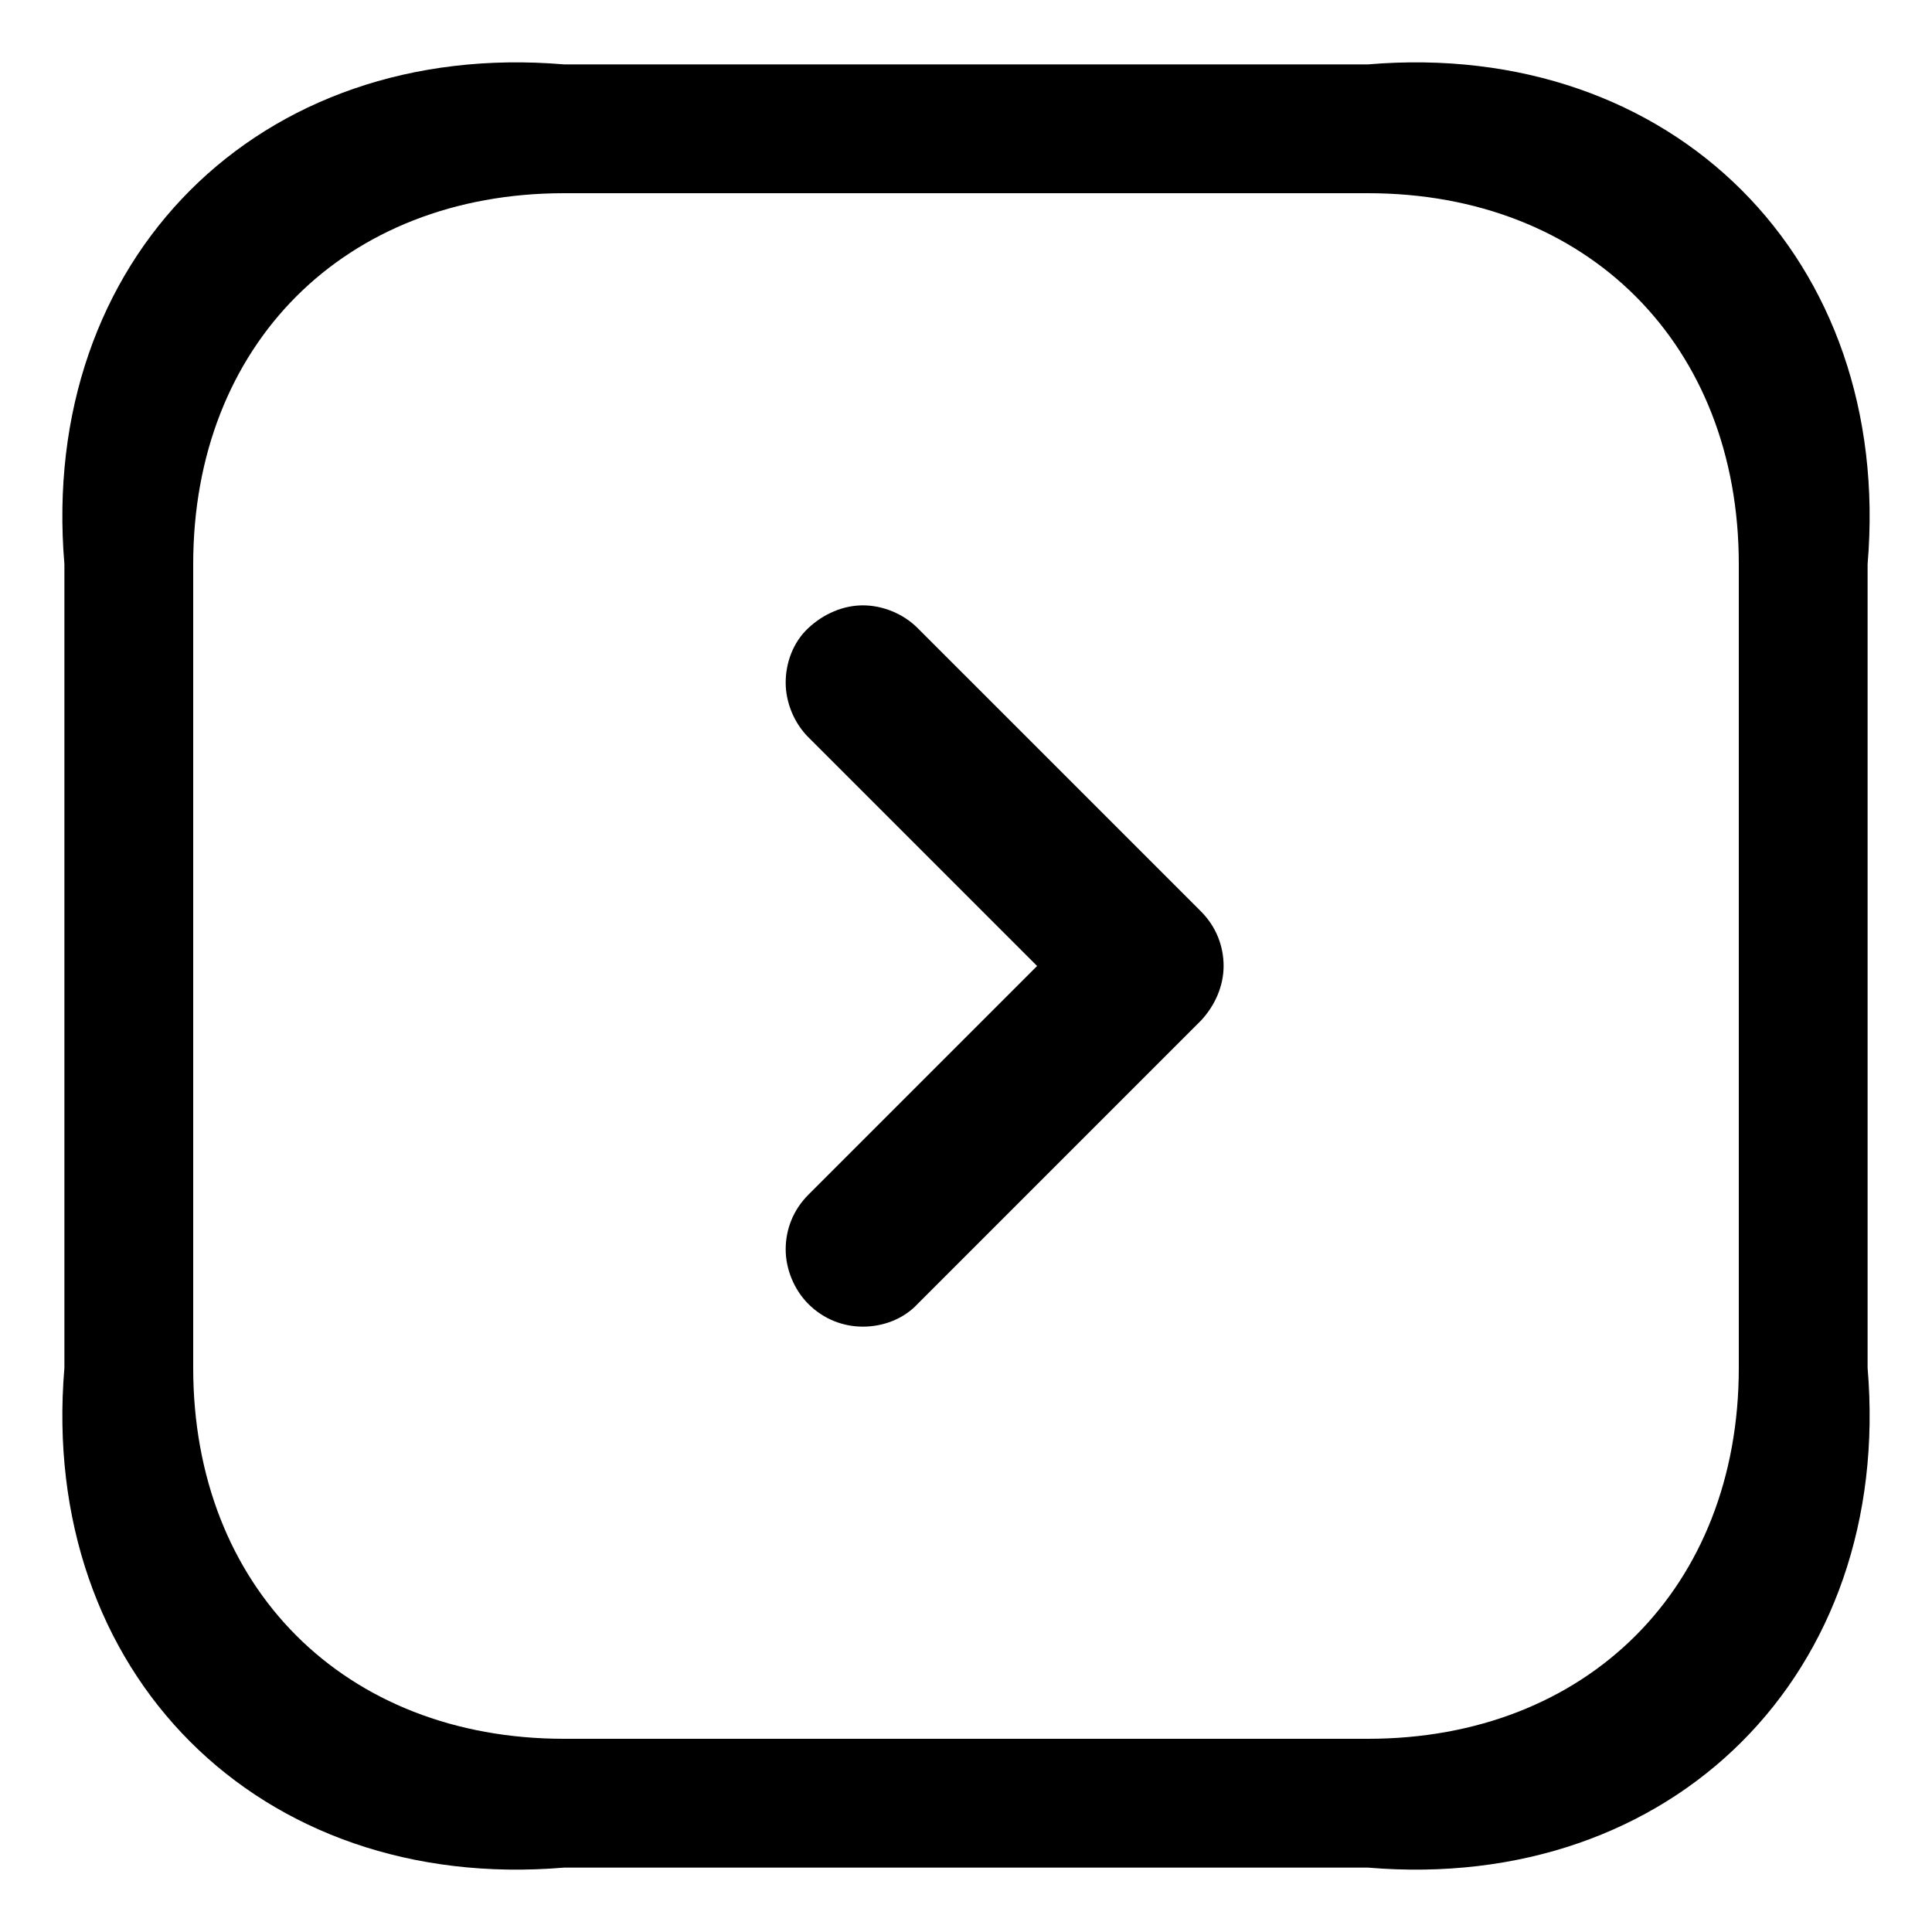 ﻿<?xml version="1.0" encoding="utf-8"?>
<svg version="1.1" xmlns:xlink="http://www.w3.org/1999/xlink" width="30px" height="30px" xmlns="http://www.w3.org/2000/svg">
  <defs>
    <pattern id="BGPattern" patternUnits="userSpaceOnUse" alignment="0 0" imageRepeat="None" />
    <mask fill="white" id="Clip565">
      <path d="M 8.76 1  L 21.24 1  C 25.976 0.6  29.4 4.024  29 8.76  L 29 21.24  C 29.4 25.976  25.976 29.4  21.24 29  L 8.76 29  C 4.024 29.4  0.6 25.976  1 21.24  L 1 8.76  C 0.6 4.024  4.024 0.6  8.76 1  Z M 21.24 27  C 24.648 27  27 24.648  27 21.24  L 27 8.76  C 27 5.352  24.648 3  21.24 3  L 8.76 3  C 5.352 3  3 5.352  3 8.76  L 3 21.24  C 3 24.648  5.352 27  8.76 27  L 21.24 27  Z M 13.4 9.4  C 13.704 9.4  14.024 9.528  14.248 9.752  L 18.648 14.152  C 18.888 14.392  19 14.696  19 15  C 19 15.304  18.872 15.608  18.648 15.848  L 14.248 20.248  C 14.024 20.488  13.704 20.6  13.4 20.6  C 13.096 20.6  12.792 20.488  12.552 20.248  C 12.328 20.024  12.2 19.704  12.2 19.4  C 12.2 19.096  12.312 18.792  12.552 18.552  L 16.104 15  L 12.552 11.448  C 12.328 11.224  12.2 10.904  12.2 10.6  C 12.2 10.296  12.312 9.976  12.552 9.752  C 12.792 9.528  13.096 9.4  13.4 9.4  Z " fill-rule="evenodd" />
    </mask>
  </defs>
  <g>
    <path d="M 8.76 1  L 21.24 1  C 25.976 0.6  29.4 4.024  29 8.76  L 29 21.24  C 29.4 25.976  25.976 29.4  21.24 29  L 8.76 29  C 4.024 29.4  0.6 25.976  1 21.24  L 1 8.76  C 0.6 4.024  4.024 0.6  8.76 1  Z M 21.24 27  C 24.648 27  27 24.648  27 21.24  L 27 8.76  C 27 5.352  24.648 3  21.24 3  L 8.76 3  C 5.352 3  3 5.352  3 8.76  L 3 21.24  C 3 24.648  5.352 27  8.76 27  L 21.24 27  Z M 13.4 9.4  C 13.704 9.4  14.024 9.528  14.248 9.752  L 18.648 14.152  C 18.888 14.392  19 14.696  19 15  C 19 15.304  18.872 15.608  18.648 15.848  L 14.248 20.248  C 14.024 20.488  13.704 20.6  13.4 20.6  C 13.096 20.6  12.792 20.488  12.552 20.248  C 12.328 20.024  12.2 19.704  12.2 19.4  C 12.2 19.096  12.312 18.792  12.552 18.552  L 16.104 15  L 12.552 11.448  C 12.328 11.224  12.2 10.904  12.2 10.6  C 12.2 10.296  12.312 9.976  12.552 9.752  C 12.792 9.528  13.096 9.4  13.4 9.4  Z " fill-rule="nonzero" fill="rgba(0, 0, 0, 1)" stroke="none" class="fill" />
    <path d="M 8.76 1  L 21.24 1  C 25.976 0.6  29.4 4.024  29 8.76  L 29 21.24  C 29.4 25.976  25.976 29.4  21.24 29  L 8.76 29  C 4.024 29.4  0.6 25.976  1 21.24  L 1 8.76  C 0.6 4.024  4.024 0.6  8.76 1  Z " stroke-width="0" stroke-dasharray="0" stroke="rgba(255, 255, 255, 0)" fill="none" class="stroke" mask="url(#Clip565)" />
    <path d="M 21.24 27  C 24.648 27  27 24.648  27 21.24  L 27 8.76  C 27 5.352  24.648 3  21.24 3  L 8.76 3  C 5.352 3  3 5.352  3 8.76  L 3 21.24  C 3 24.648  5.352 27  8.76 27  L 21.24 27  Z " stroke-width="0" stroke-dasharray="0" stroke="rgba(255, 255, 255, 0)" fill="none" class="stroke" mask="url(#Clip565)" />
    <path d="M 13.4 9.4  C 13.704 9.4  14.024 9.528  14.248 9.752  L 18.648 14.152  C 18.888 14.392  19 14.696  19 15  C 19 15.304  18.872 15.608  18.648 15.848  L 14.248 20.248  C 14.024 20.488  13.704 20.6  13.4 20.6  C 13.096 20.6  12.792 20.488  12.552 20.248  C 12.328 20.024  12.2 19.704  12.2 19.4  C 12.2 19.096  12.312 18.792  12.552 18.552  L 16.104 15  L 12.552 11.448  C 12.328 11.224  12.2 10.904  12.2 10.6  C 12.2 10.296  12.312 9.976  12.552 9.752  C 12.792 9.528  13.096 9.4  13.4 9.4  Z " stroke-width="0" stroke-dasharray="0" stroke="rgba(255, 255, 255, 0)" fill="none" class="stroke" mask="url(#Clip565)" />
  </g>
</svg>